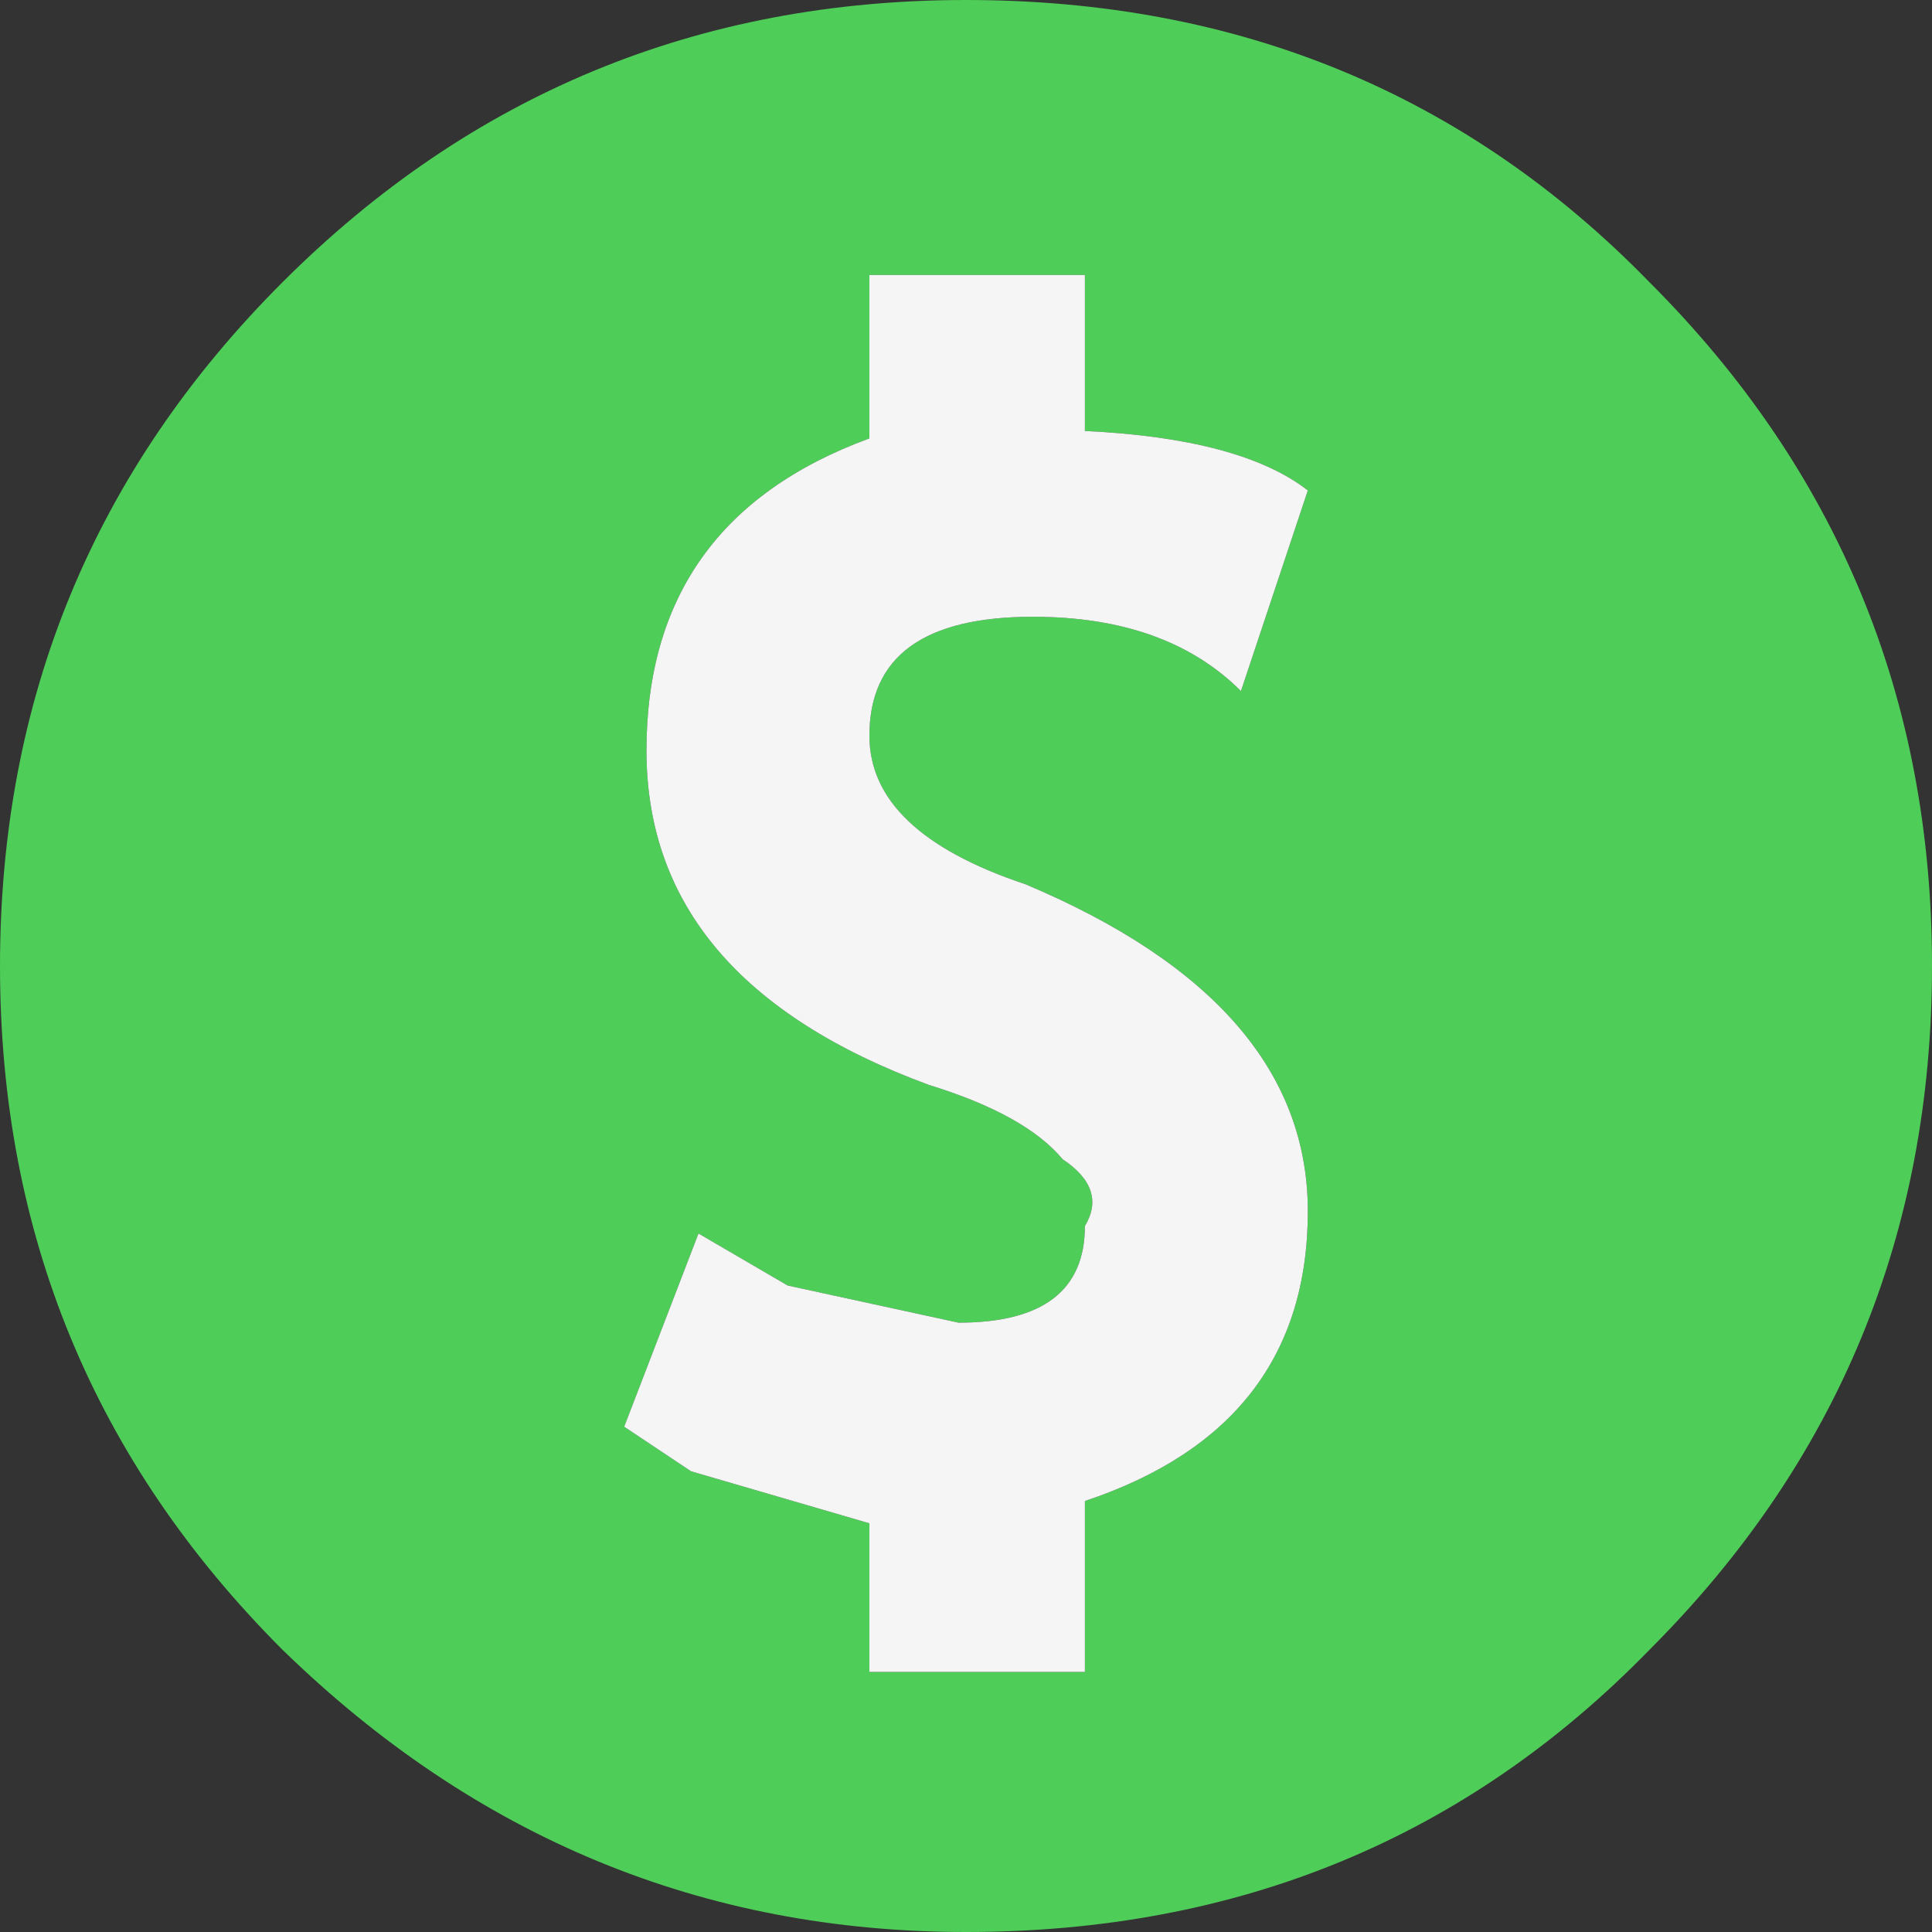 <?xml version="1.0" encoding="UTF-8" standalone="no"?>
<svg xmlns:ffdec="https://www.free-decompiler.com/flash" xmlns:xlink="http://www.w3.org/1999/xlink" ffdec:objectType="shape" height="13.0px" width="13.0px" xmlns="http://www.w3.org/2000/svg">
  <rect width="100%" height="100%" fill="#333333" stroke="none"/>
  <g transform="matrix(1.0, 0.0, 0.0, 1.0, 13.0, 0.0)">
    <path d="M-4.65 4.65 L-4.2 3.3 Q-4.65 2.95 -5.7 2.9 L-5.7 1.85 -7.15 1.85 -7.15 2.95 Q-8.65 3.5 -8.65 5.05 -8.65 6.6 -6.75 7.3 -6.1 7.5 -5.85 7.8 -5.55 8.0 -5.7 8.25 -5.7 8.9 -6.55 8.9 L-7.7 8.65 -8.3 8.3 -8.8 9.6 -8.35 9.9 -7.15 10.25 -7.15 11.25 -5.7 11.25 -5.7 10.1 Q-4.2 9.6 -4.2 8.15 -4.2 6.75 -6.1 5.95 -7.15 5.6 -7.15 4.95 -7.15 4.15 -6.05 4.15 -5.15 4.15 -4.65 4.65 M-6.5 0.0 Q-3.75 0.0 -1.9 1.9 0.0 3.8 0.0 6.5 0.0 9.2 -1.9 11.1 -3.75 13.0 -6.5 13.0 -9.15 13.0 -11.1 11.1 -13.0 9.2 -13.0 6.5 -13.0 3.8 -11.1 1.9 -9.2 0.0 -6.5 0.0" fill="#4ecd58" fill-rule="evenodd" stroke="none"/>
    <path d="M-4.65 4.65 Q-5.15 4.15 -6.05 4.15 -7.15 4.15 -7.15 4.95 -7.15 5.6 -6.1 5.95 -4.2 6.75 -4.2 8.15 -4.2 9.6 -5.7 10.1 L-5.7 11.25 -7.15 11.25 -7.15 10.25 -8.35 9.9 -8.8 9.6 -8.3 8.3 -7.7 8.65 -6.55 8.9 Q-5.7 8.9 -5.7 8.25 -5.55 8.0 -5.85 7.8 -6.1 7.5 -6.75 7.3 -8.65 6.6 -8.65 5.05 -8.65 3.5 -7.15 2.95 L-7.15 1.85 -5.7 1.85 -5.7 2.9 Q-4.65 2.95 -4.2 3.3 L-4.65 4.65" fill="#f5f5f5" fill-rule="evenodd" stroke="none"/>
  </g>
</svg>

